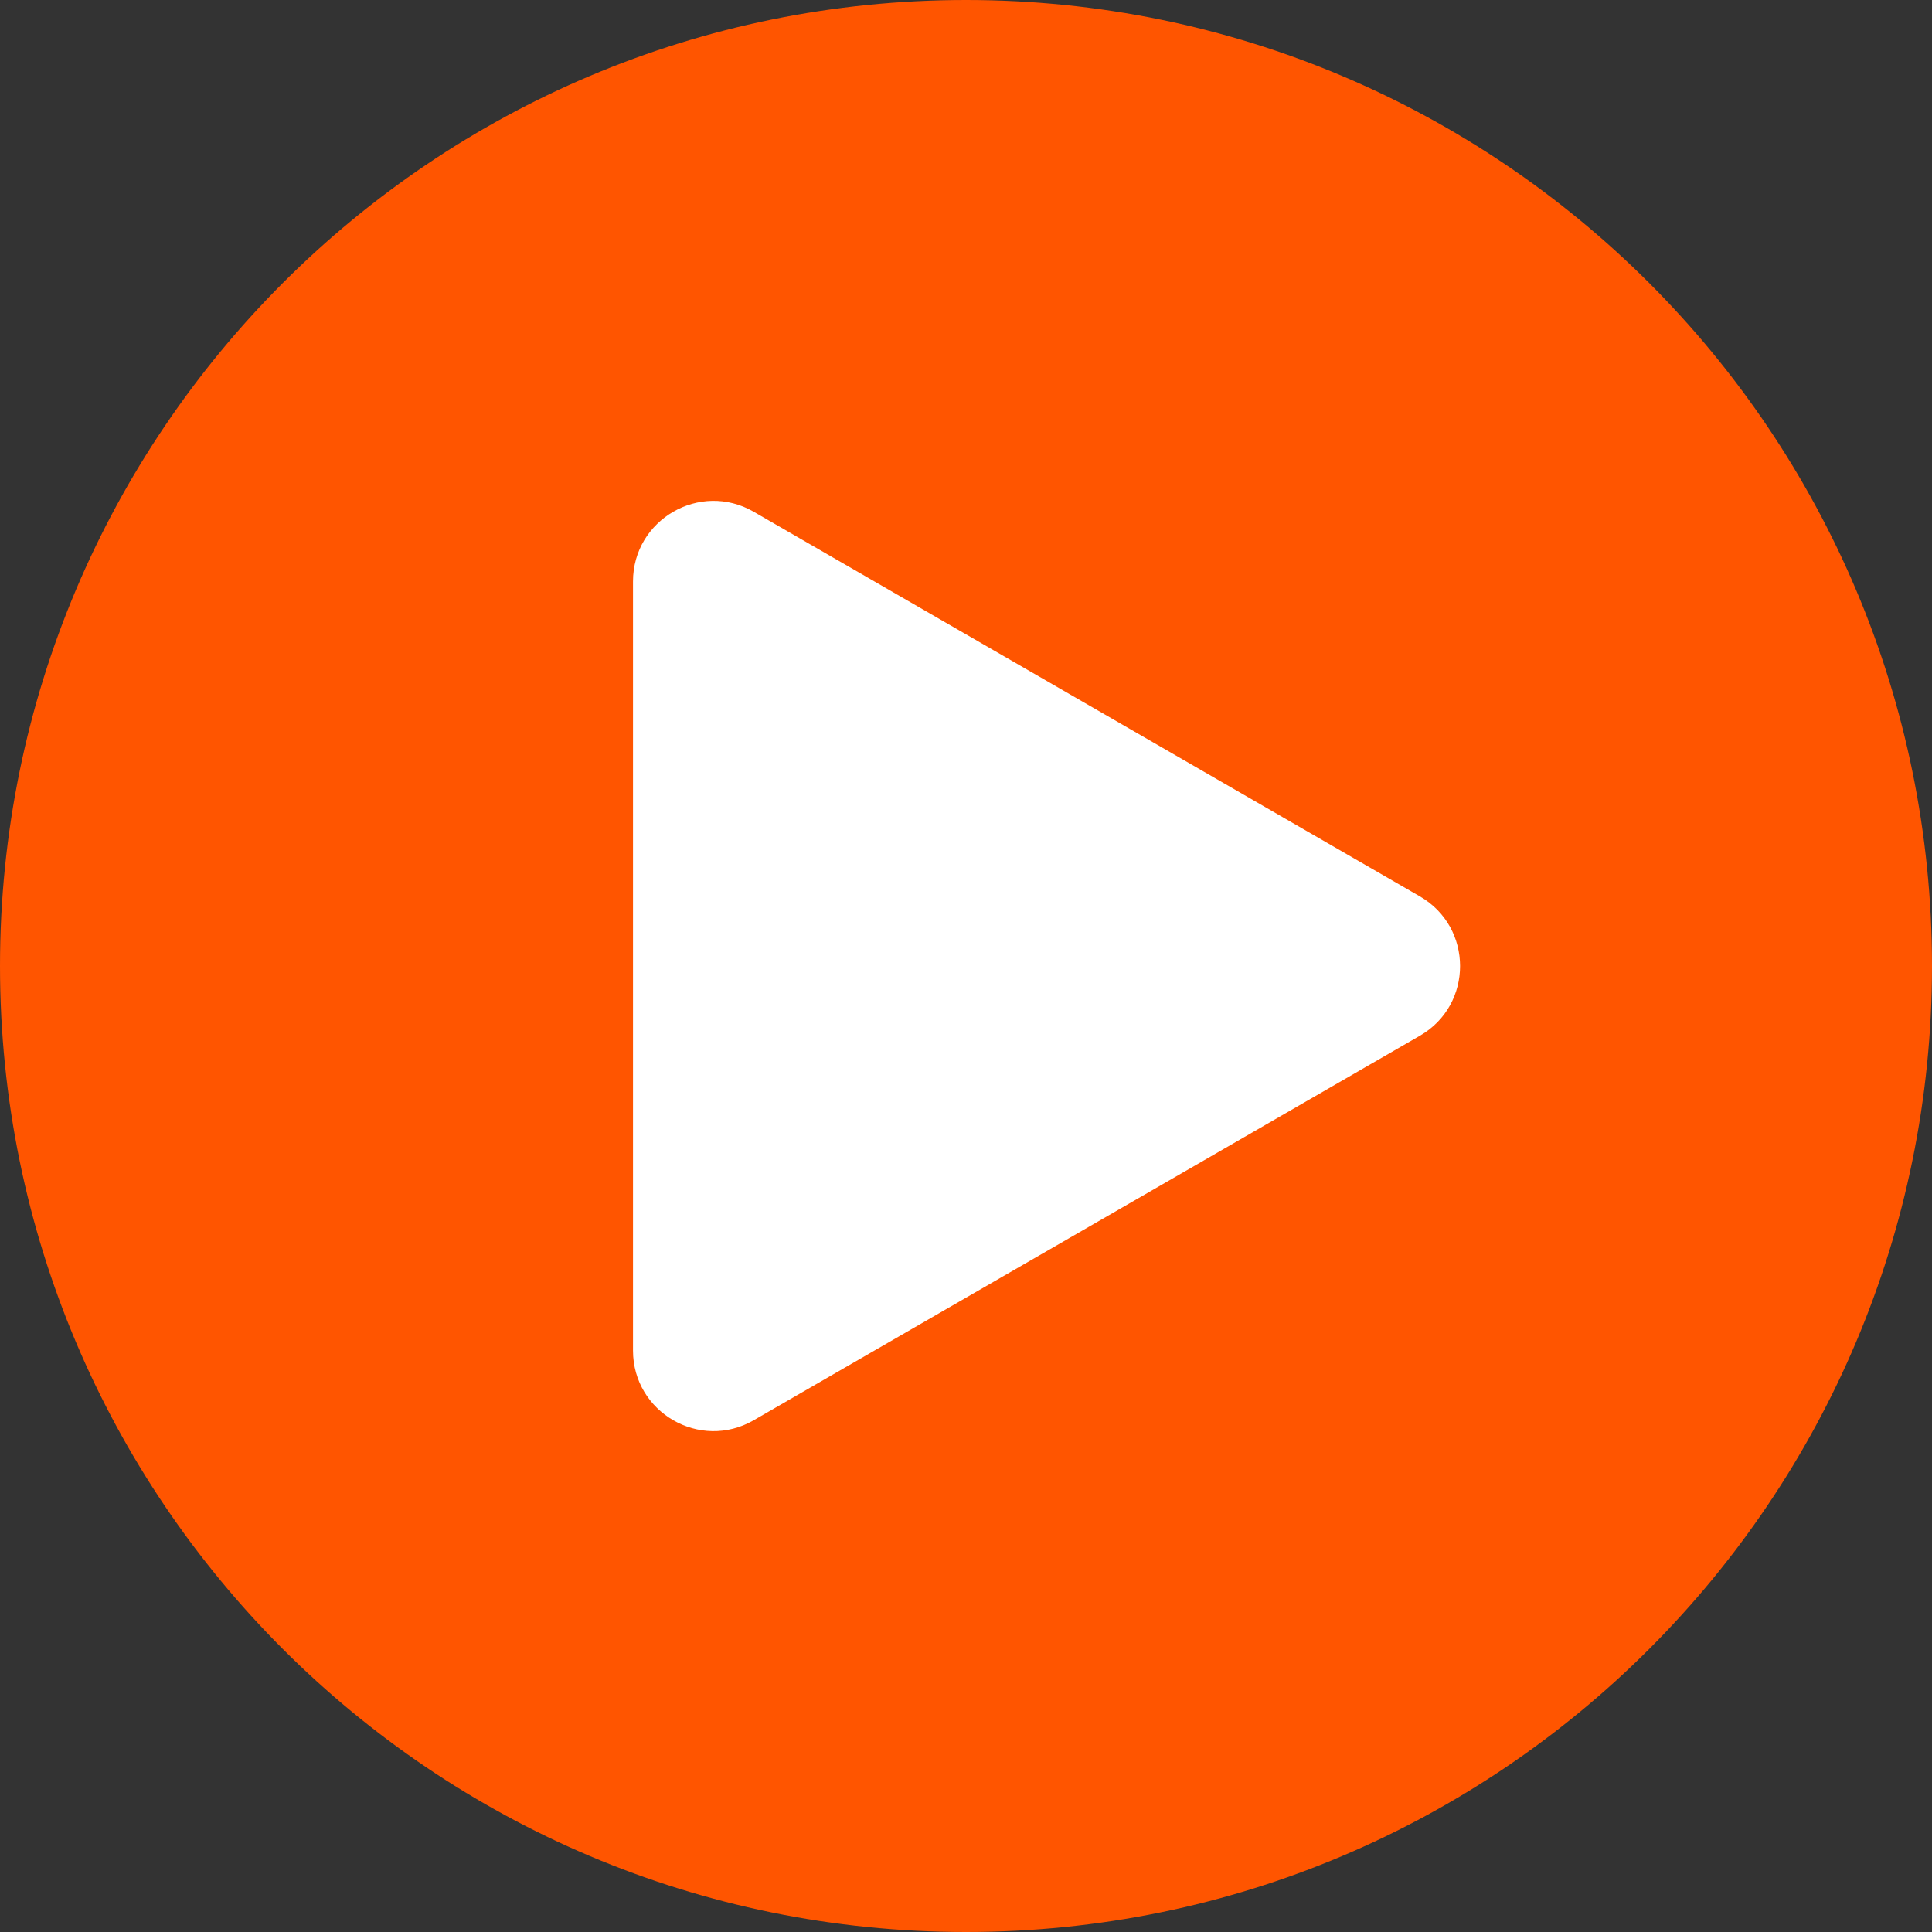 <svg xmlns="http://www.w3.org/2000/svg" viewBox="0 0 895.8 895.8"><rect x="0" y="0" width="895.8" height="895.8" fill="#333333" stroke="none"/><defs><style>.cls-1{fill:#fff;}.cls-2{fill:#f50;}</style></defs><title>資產 1</title><g id="圖層_2" data-name="圖層 2"><g id="圖層_1-2" data-name="圖層 1"><rect class="cls-1" x="206.8" y="175.99" width="526" height="565"/><path class="cls-2" d="M447.9,0C200.5,0,0,200.5,0,447.9S200.5,895.8,447.9,895.8,895.8,695.3,895.8,447.9,695.3,0,447.9,0ZM658.4,480.2,349.5,658.5c-24.9,14.4-56-3.6-56-32.3V269.6c0-28.7,31.1-46.7,56-32.3L658.3,415.6c24.9,14.3,24.9,50.3.1,64.6Z"/></g></g></svg>